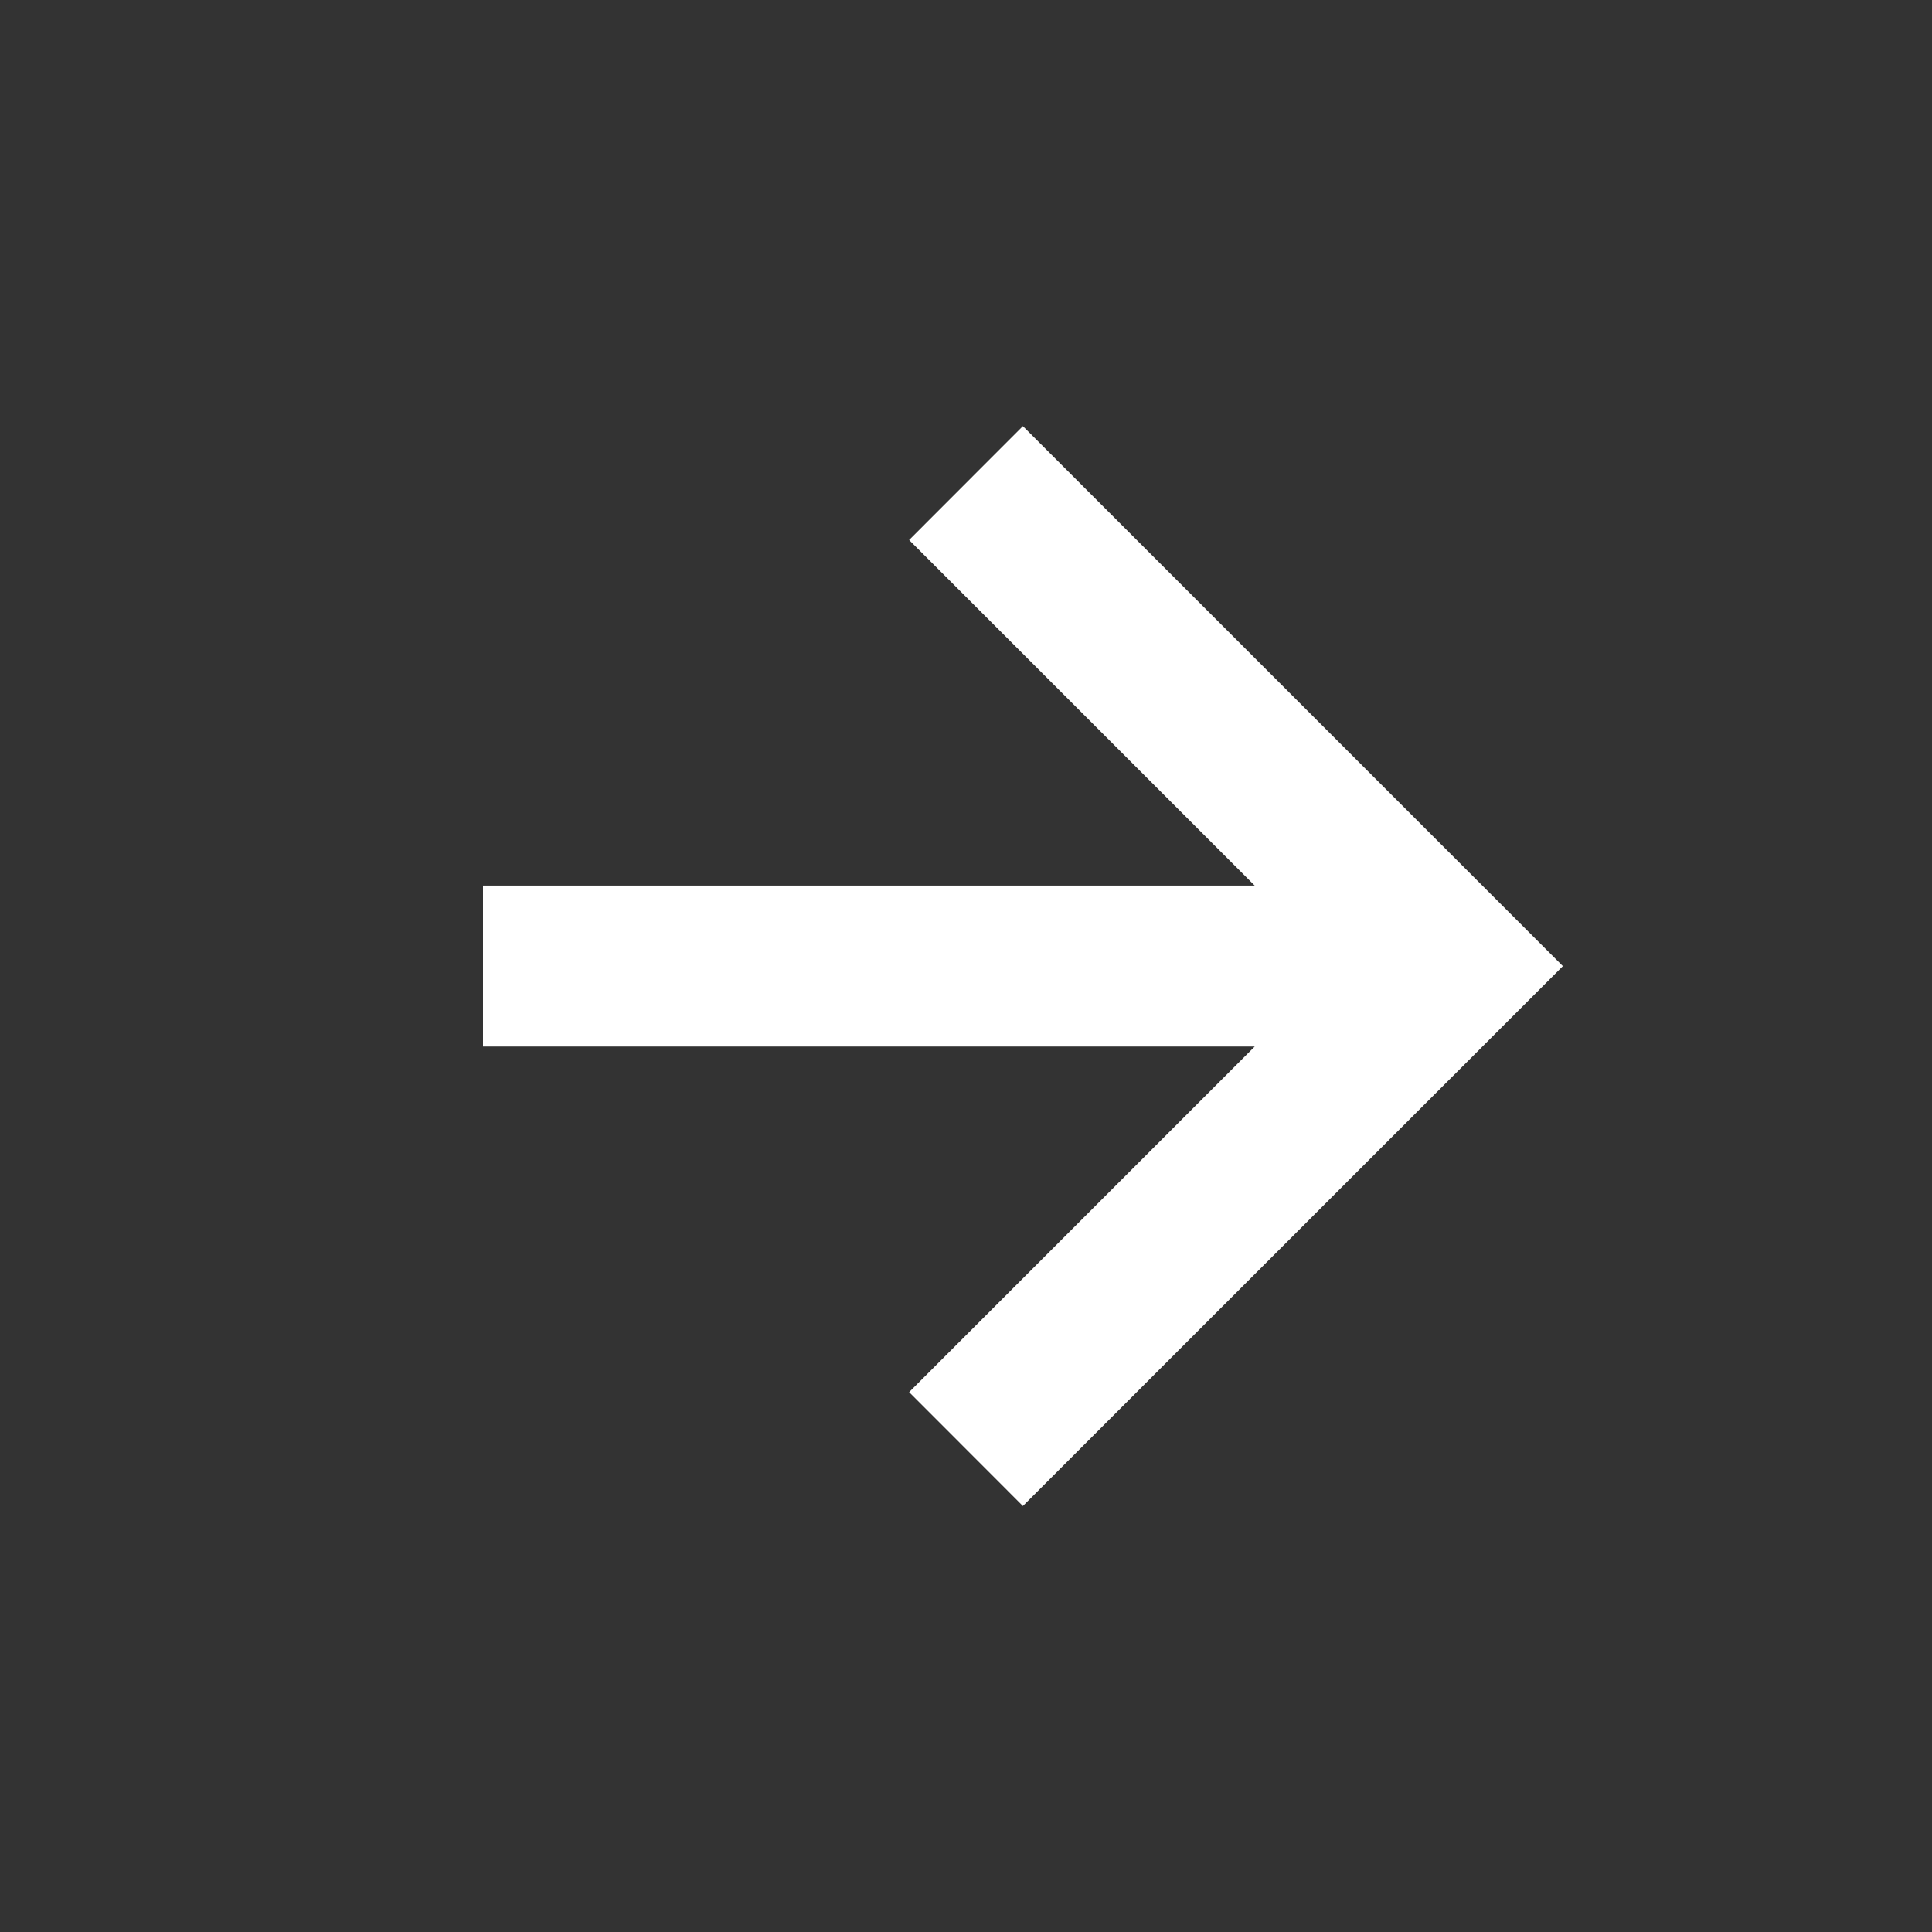 <svg width="16" height="16" viewBox="0 0 16 16" fill="none" xmlns="http://www.w3.org/2000/svg">
<rect x="0" y="0" width="16" height="16" fill="#333333" stroke="none"/>
<path d="M7.529 11.529L8.471 12.472L12.943 8.001L8.471 3.529L7.529 4.472L10.391 7.334H4V8.667H10.391L7.529 11.529Z" fill="white"/>
</svg>
